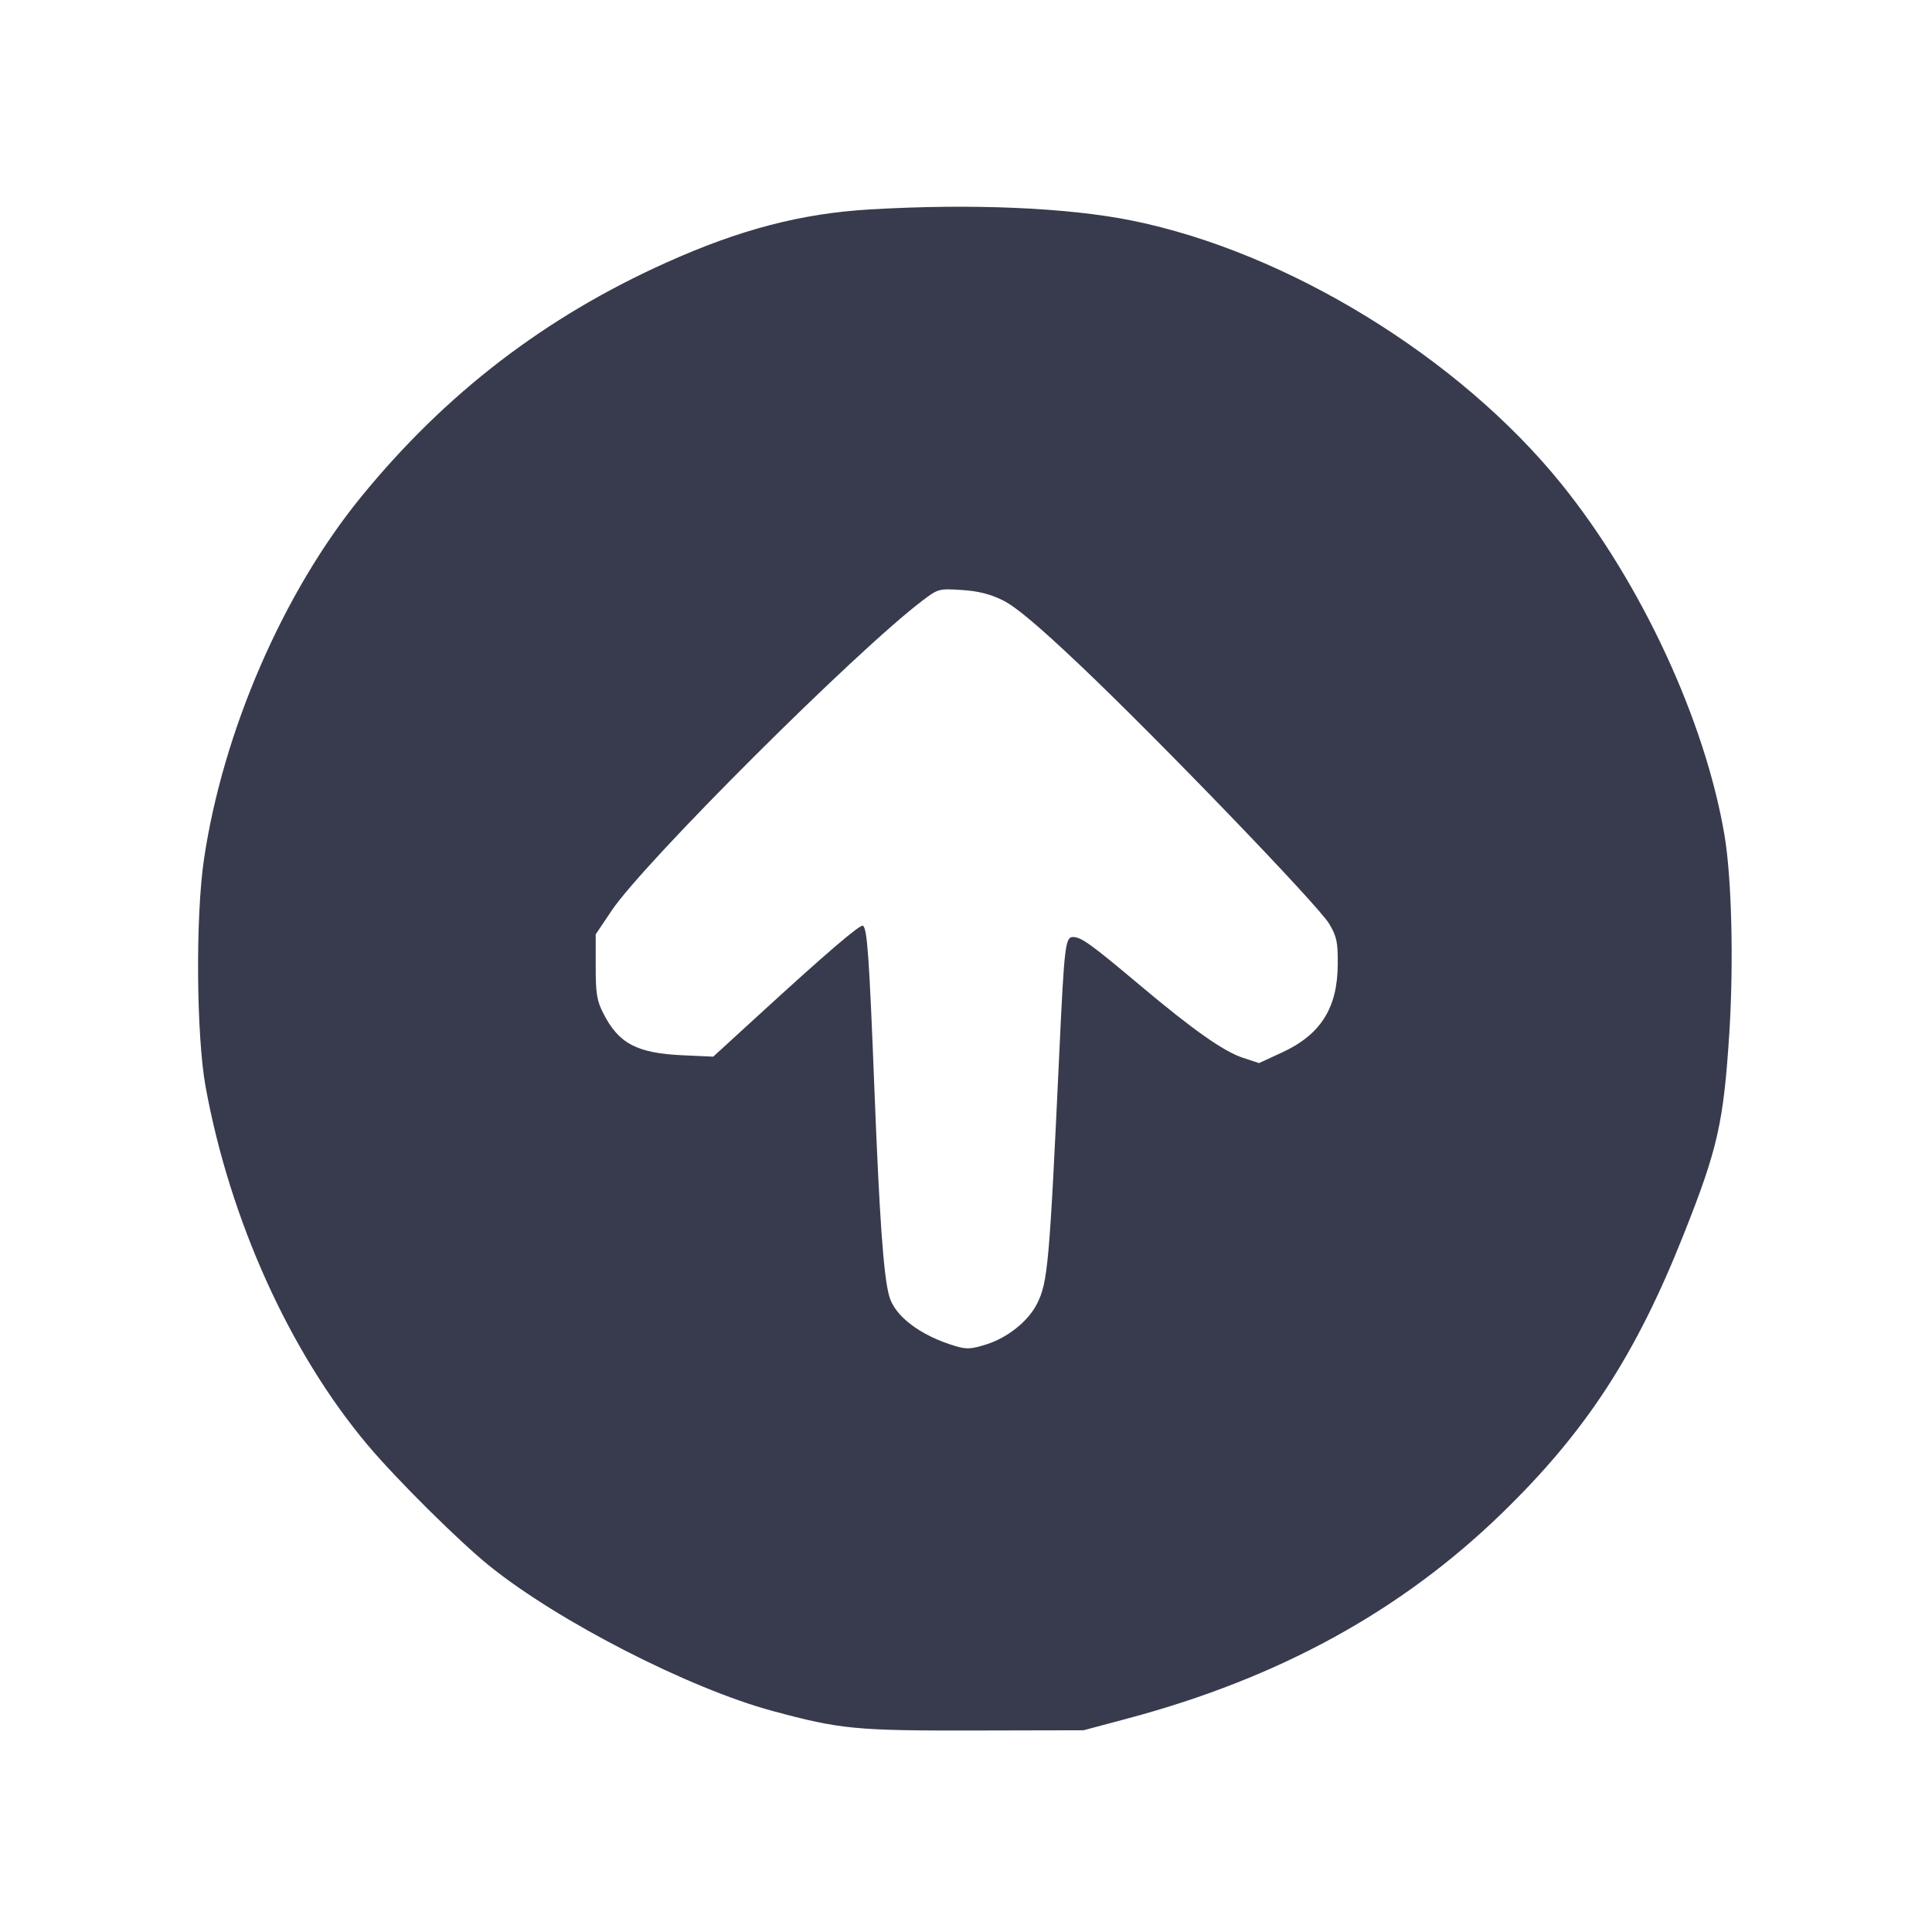 <svg width="24" height="24" viewBox="0 0 24 24" fill="none" xmlns="http://www.w3.org/2000/svg"><path d="M10.800 2.602 C 9.953 2.652,9.188 2.852,8.279 3.261 C 6.771 3.938,5.535 4.887,4.488 6.170 C 3.517 7.359,2.767 9.091,2.533 10.680 C 2.428 11.395,2.439 12.868,2.554 13.500 C 2.856 15.155,3.599 16.799,4.565 17.948 C 4.922 18.373,5.698 19.144,6.080 19.452 C 6.934 20.141,8.561 20.975,9.600 21.255 C 10.436 21.481,10.632 21.500,12.100 21.497 L 13.460 21.494 14.014 21.346 C 15.888 20.845,17.402 20.015,18.653 18.802 C 19.696 17.790,20.318 16.838,20.913 15.340 C 21.339 14.268,21.411 13.950,21.483 12.820 C 21.537 11.953,21.512 10.911,21.423 10.380 C 21.183 8.955,20.388 7.240,19.397 6.013 C 18.128 4.440,15.991 3.130,14.061 2.740 C 13.262 2.578,12.060 2.527,10.800 2.602 M12.457 7.457 C 12.615 7.534,12.893 7.768,13.404 8.251 C 14.384 9.179,16.378 11.249,16.512 11.476 C 16.606 11.636,16.620 11.702,16.618 11.980 C 16.615 12.524,16.405 12.854,15.922 13.076 L 15.640 13.206 15.439 13.140 C 15.198 13.060,14.821 12.794,14.157 12.236 C 13.553 11.728,13.430 11.640,13.329 11.640 C 13.234 11.640,13.221 11.750,13.160 13.060 C 13.036 15.717,13.017 15.932,12.880 16.200 C 12.771 16.414,12.515 16.618,12.254 16.700 C 12.065 16.760,12.007 16.763,11.866 16.721 C 11.431 16.590,11.112 16.349,11.045 16.097 C 10.974 15.834,10.925 15.132,10.861 13.500 C 10.798 11.891,10.773 11.533,10.720 11.500 C 10.686 11.479,10.275 11.830,9.422 12.612 L 8.860 13.126 8.480 13.109 C 7.912 13.083,7.686 12.964,7.496 12.591 C 7.414 12.430,7.400 12.346,7.400 12.005 L 7.400 11.607 7.597 11.313 C 8.001 10.712,10.637 8.083,11.459 7.461 C 11.655 7.313,11.664 7.311,11.946 7.329 C 12.150 7.342,12.299 7.379,12.457 7.457 " fill="#373B4D" stroke="none" fill-rule="evenodd"></path></svg>
